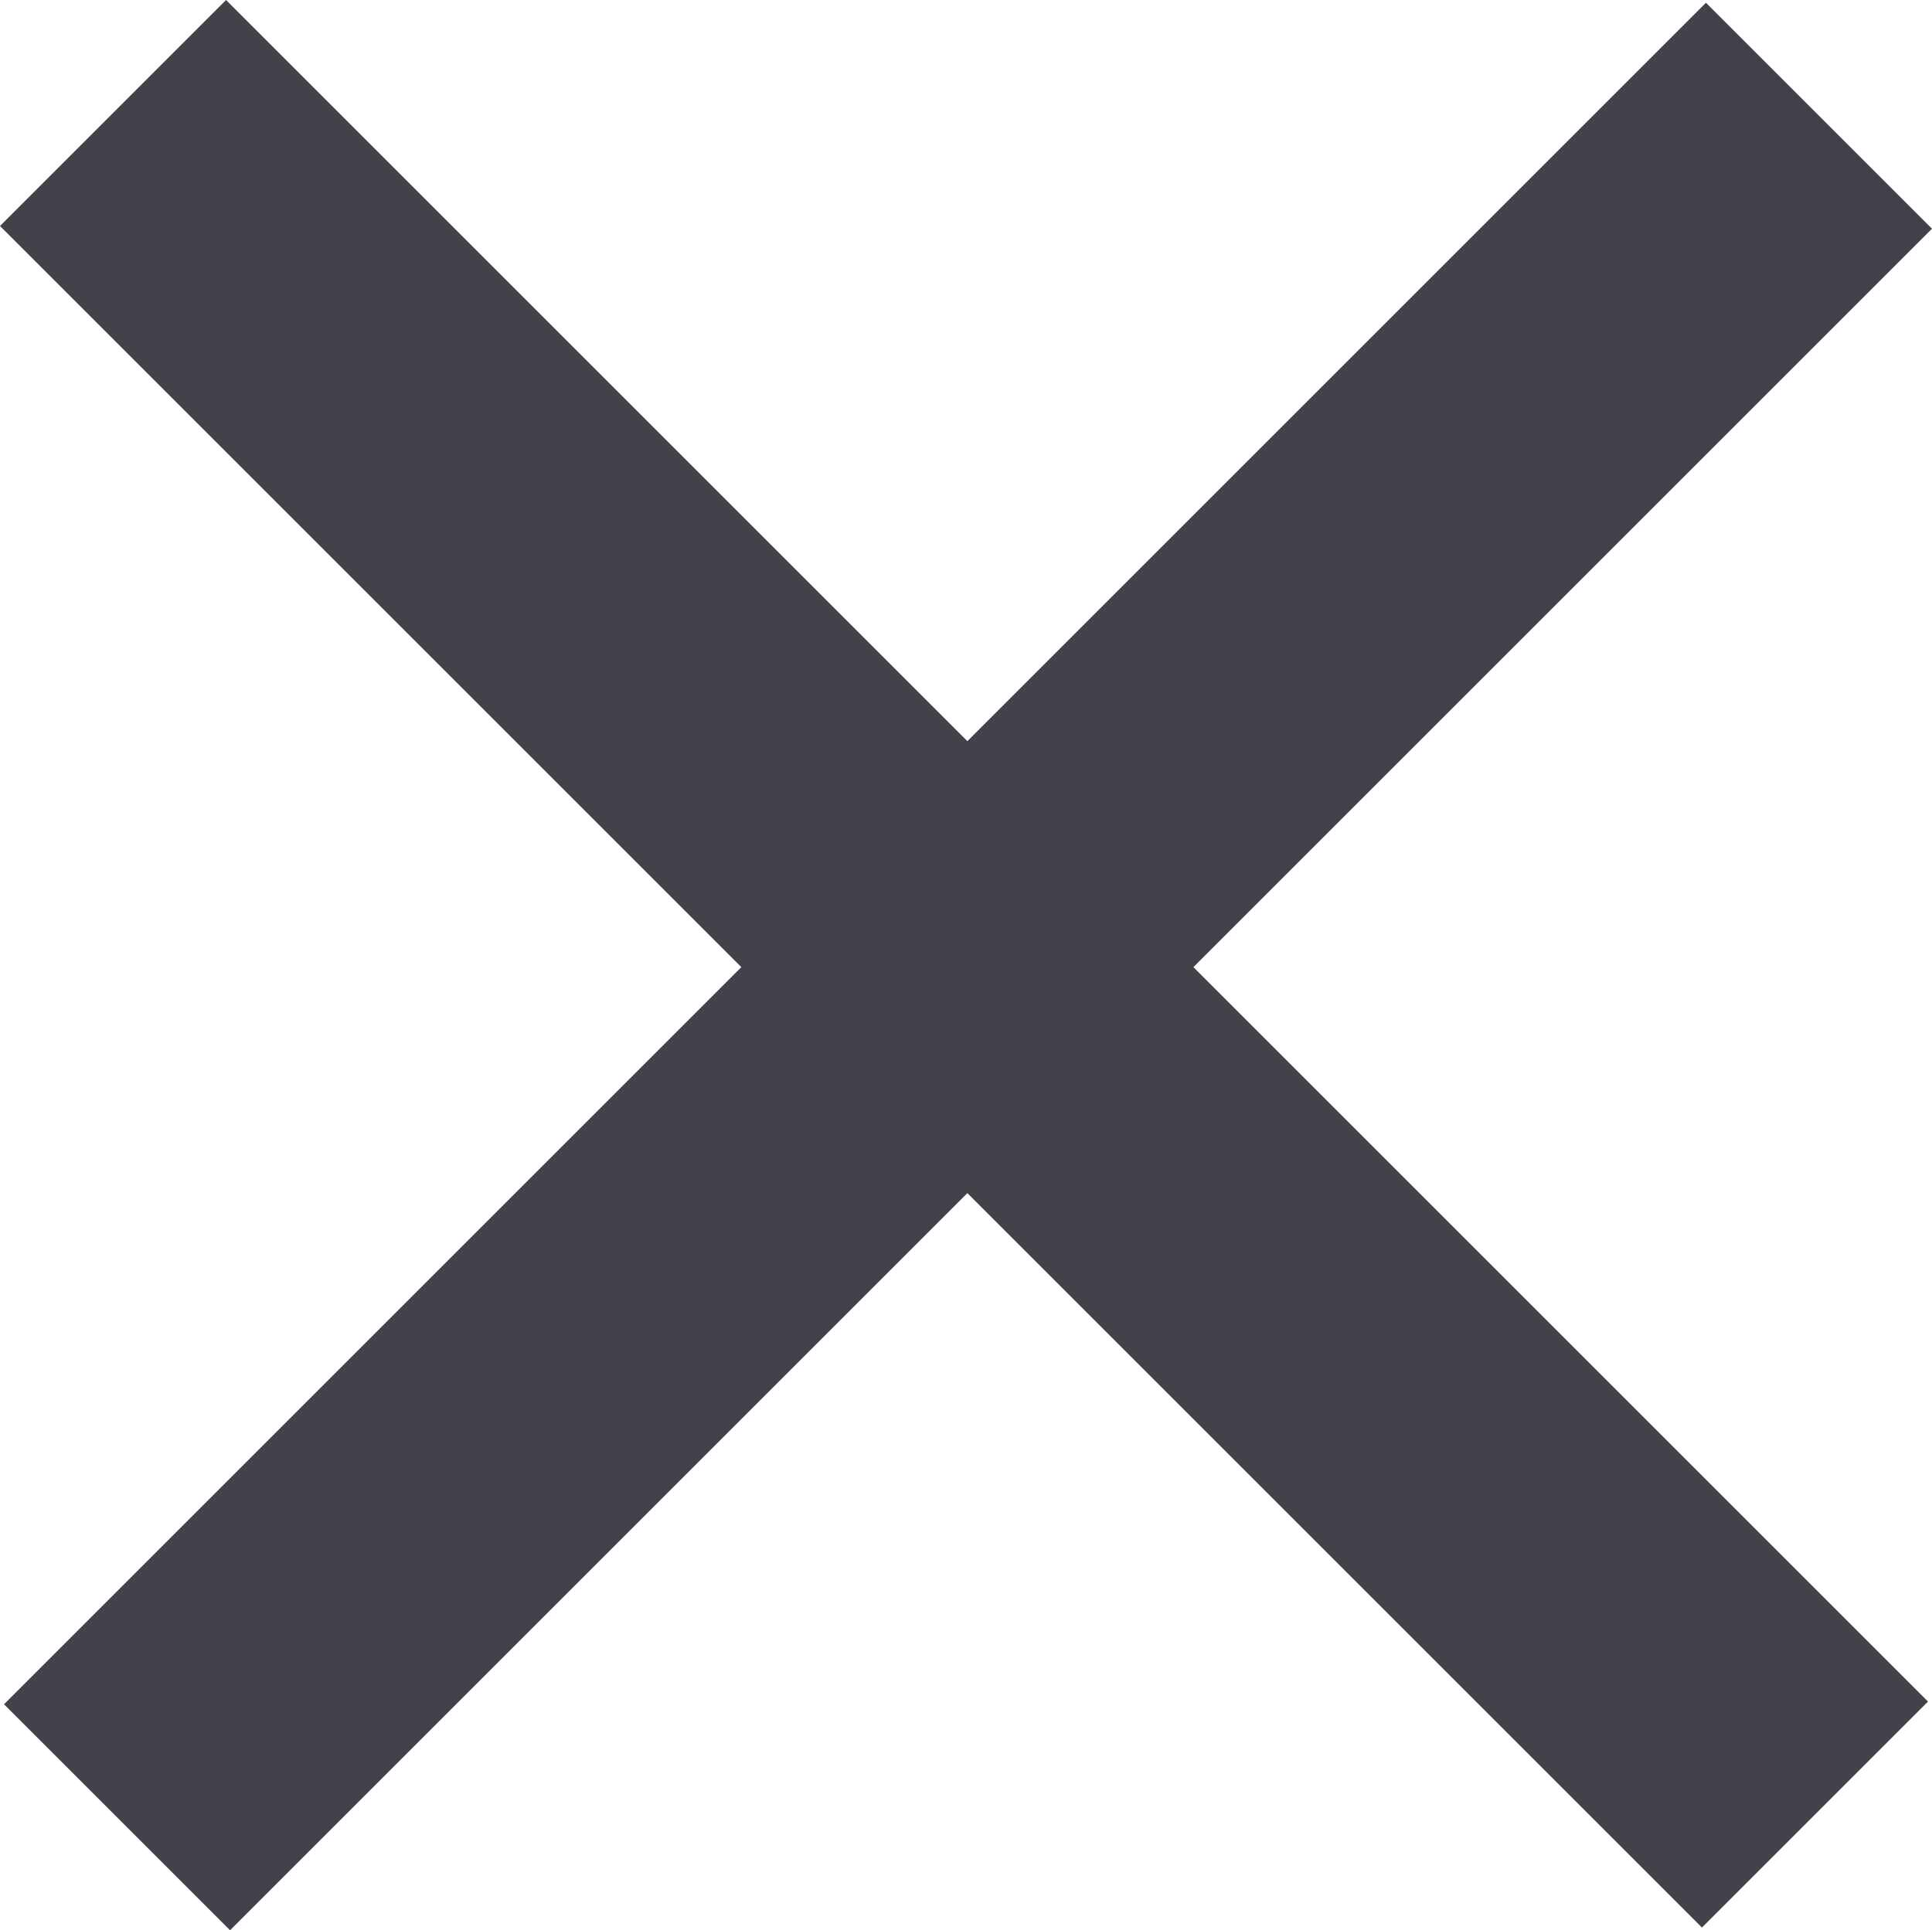 <?xml version="1.0" encoding="UTF-8"?>
<svg id="Layer_1" data-name="Layer 1" xmlns="http://www.w3.org/2000/svg" viewBox="0 0 790.15 789.63">
  <defs>
    <style>
      .cls-1 {
        fill: #45414b;
      }
    </style>
  </defs>
  <rect class="cls-1" x="330.53" y="-96.81" width="130.74" height="984.38" transform="translate(396.26 954.89) rotate(-135)"/>
  <rect class="cls-1" x="328.89" y="-97.94" width="130.74" height="984.38" transform="translate(951.82 394.25) rotate(135)"/>
</svg>